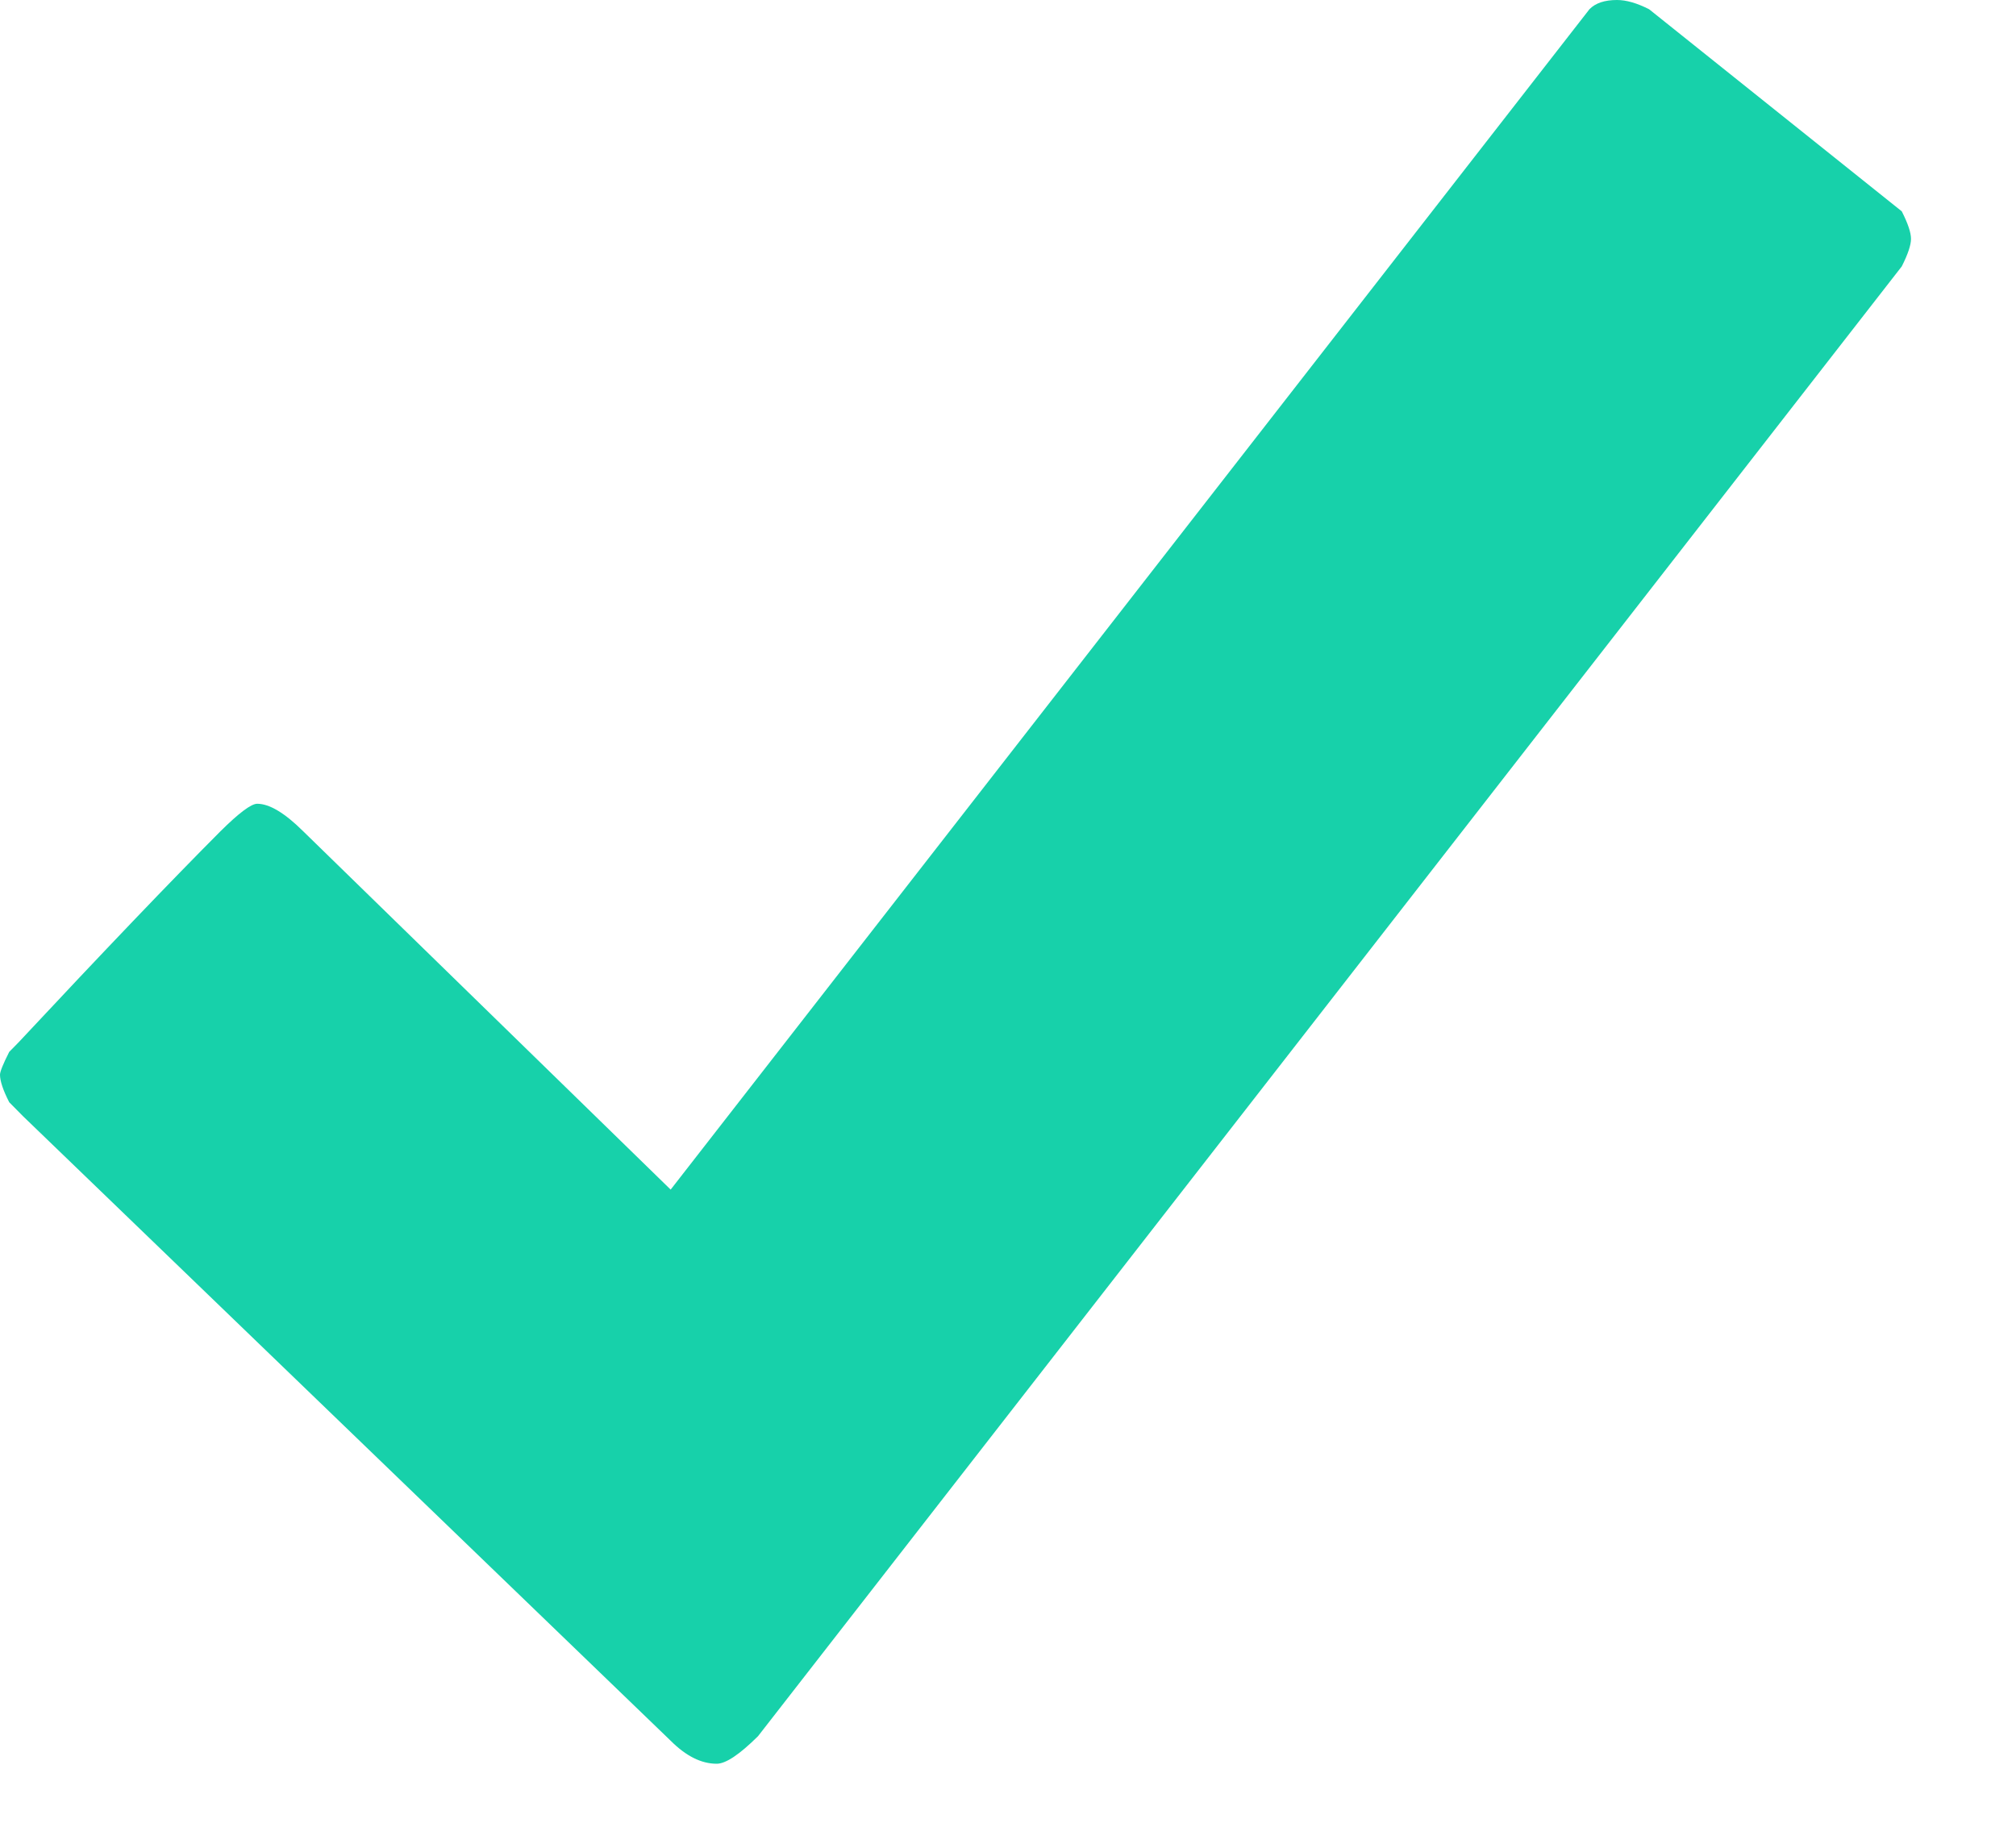 <?xml version="1.0" encoding="UTF-8"?>
<svg width="12px" height="11px" viewBox="0 0 12 11" version="1.1" xmlns="http://www.w3.org/2000/svg" xmlns:xlink="http://www.w3.org/1999/xlink">
    <!-- Generator: Sketch 50.2 (55047) - http://www.bohemiancoding.com/sketch -->
    <title>ion-checkmark - Ionicons</title>
    <desc>Created with Sketch.</desc>
    <defs></defs>
    <g id="Page-1" stroke="none" stroke-width="1" fill="none" fill-rule="evenodd">
        <g id="Home@2x" transform="translate(-998, -2298)" fill="#17D1AA">
            <g id="Group-12" transform="translate(457, 2136)">
                <g id="Group-15" transform="translate(520, 54)">
                    <path d="M32.32,109.258 C32.357,109.331 32.375,109.385 32.375,109.422 C32.375,109.458 32.357,109.513 32.32,109.586 L25.512,118.336 C25.402,118.445 25.32,118.5 25.266,118.5 C25.174,118.5 25.083,118.454 24.992,118.363 L21.137,114.645 L21.055,114.562 C21.018,114.49 21,114.435 21,114.398 C21,114.38 21.018,114.335 21.055,114.262 L21.109,114.207 C21.62,113.66 22.021,113.241 22.312,112.949 C22.422,112.84 22.495,112.785 22.531,112.785 C22.604,112.785 22.695,112.84 22.805,112.949 L24.992,115.082 L30.461,108.055 C30.497,108.018 30.552,108 30.625,108 C30.68,108 30.743,108.018 30.816,108.055 L32.32,109.258 Z" id="ion-checkmark---Ionicons"></path>
                </g>
            </g>
        </g>
    </g>
</svg>